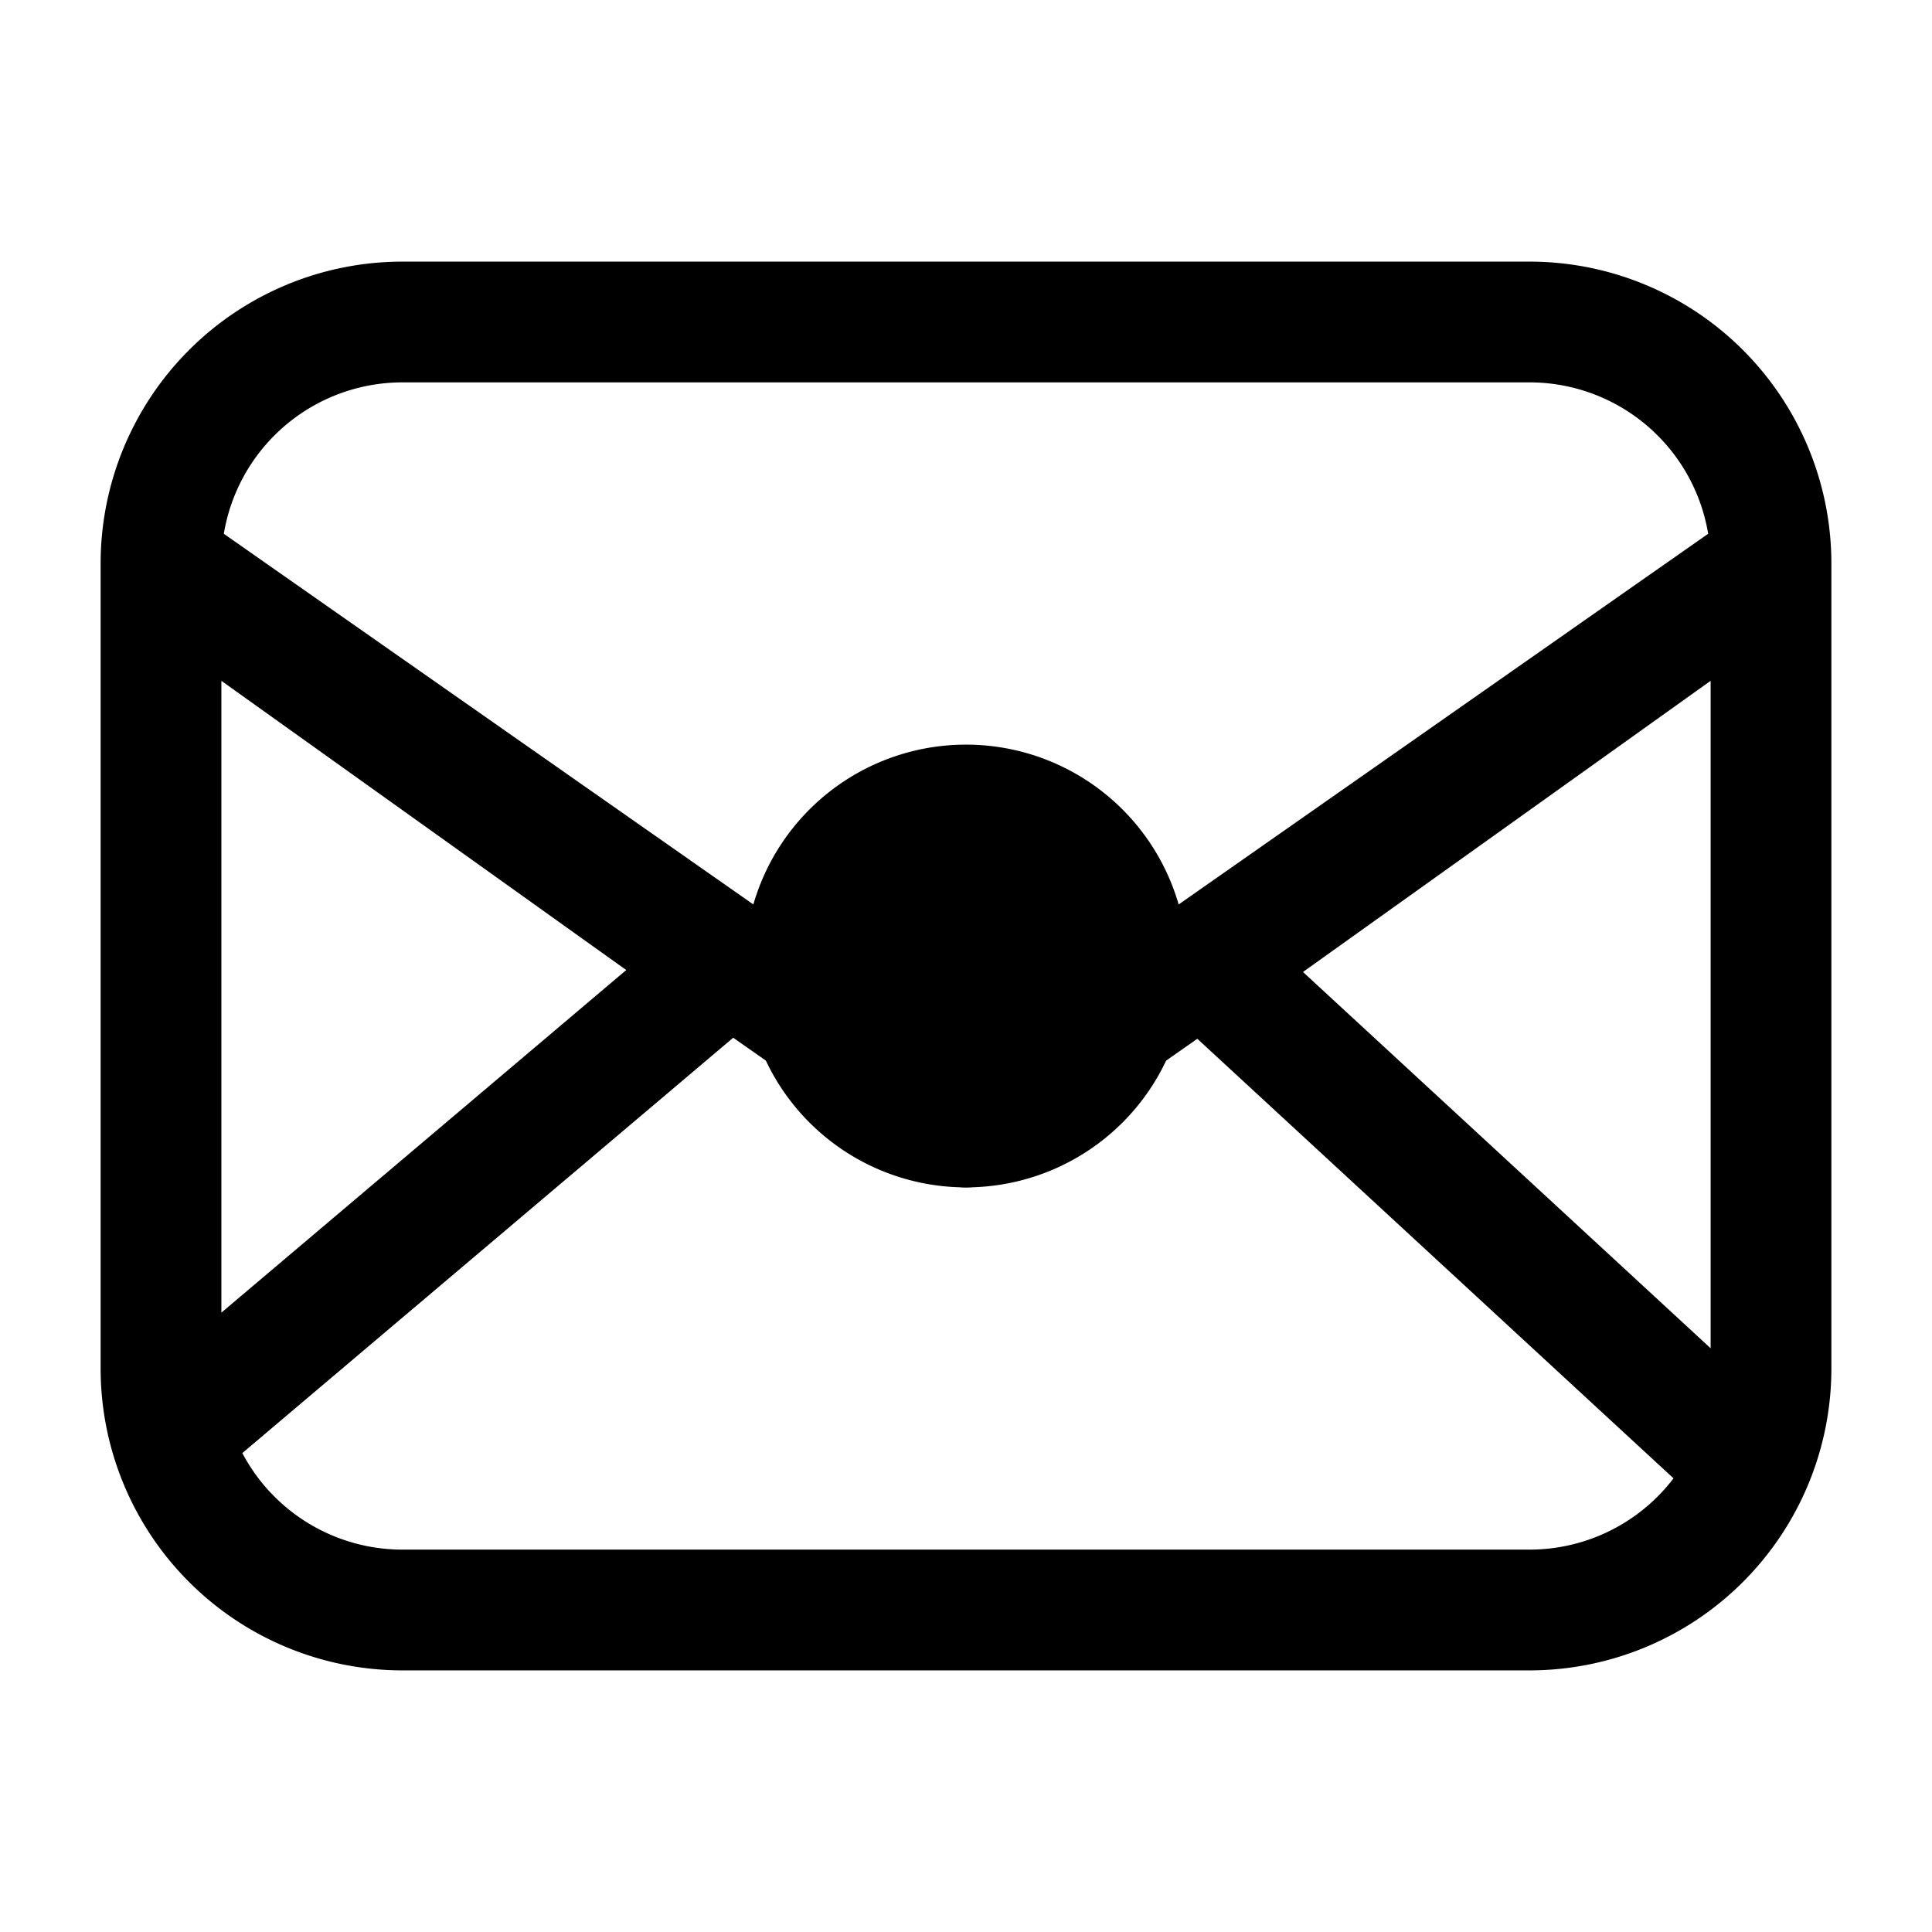 <svg xmlns="http://www.w3.org/2000/svg" fill="none" viewBox="0 0 24 24" stroke-width="1.5" stroke="currentColor" aria-hidden="true" data-slot="icon">
  <path fill="color(display-p3 .98 .561 .561)" d="M14 12a2 2 0 1 1-4 0 2 2 0 0 1 4 0Z"/>
  <path stroke-linecap="round" stroke-linejoin="round" d="M2 7v10a3 3 0 0 0 3 3h14a3 3 0 0 0 3-3V7M2 7l10 7 10-7M2 7a3 3 0 0 1 3-3h14a3 3 0 0 1 3 3M2 7l7 5-6.5 5.5M22 7l-7 5 6.5 6"/>
</svg>
